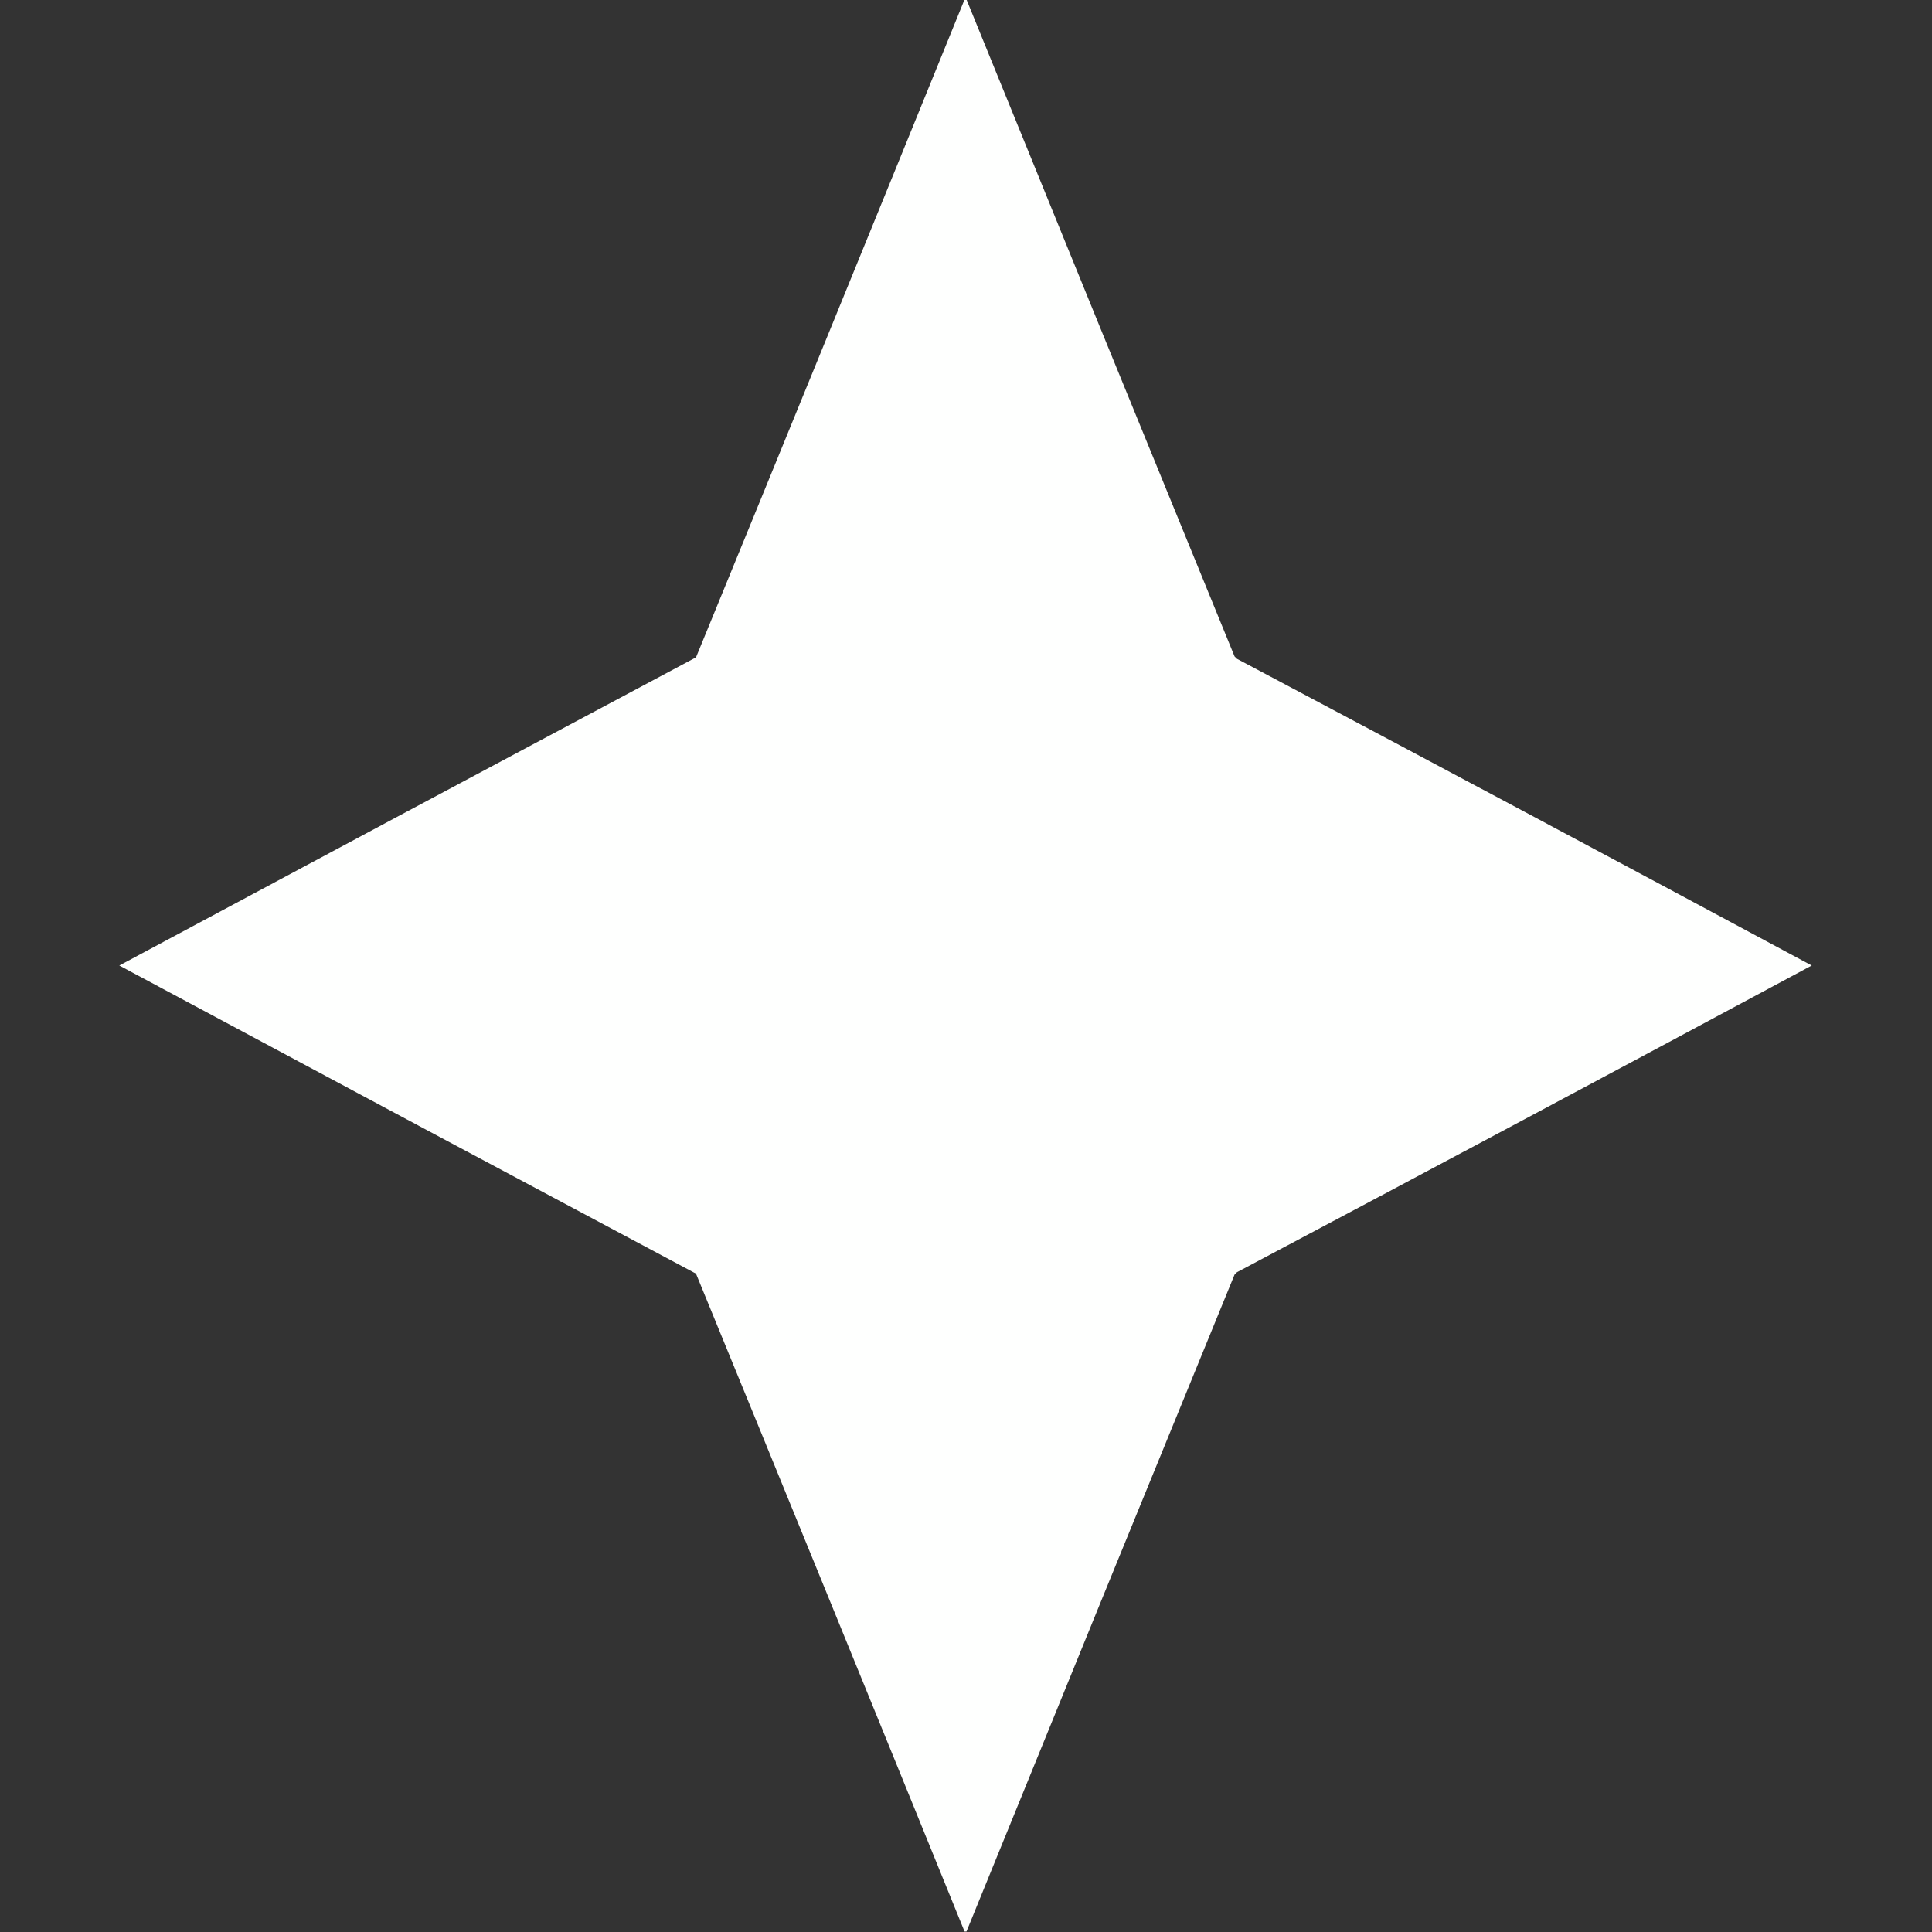 <?xml version="1.0" encoding="UTF-8"?>
<!DOCTYPE svg PUBLIC "-//W3C//DTD SVG 1.1//EN" "http://www.w3.org/Graphics/SVG/1.1/DTD/svg11.dtd">
<svg xmlns="http://www.w3.org/2000/svg" version="1.1" width="2000px" height="2000px" style="shape-rendering:geometricPrecision; text-rendering:geometricPrecision; image-rendering:optimizeQuality; fill-rule:evenodd; clip-rule:evenodd" xmlns:xlink="http://www.w3.org/1999/xlink">
<rect width="100%" height="100%" fill="#333333" stroke="none"/>
<g><path style="opacity:0.997" fill="#fefffe" d="M 998.5,-0.5 C 999.167,-0.5 999.833,-0.5 1000.5,-0.5C 1092.71,226.259 1185.21,452.926 1278,679.5C 1278.83,680.333 1279.67,681.167 1280.5,682C 1479.15,787.324 1677.48,893.158 1875.5,999.5C 1677.48,1105.84 1479.15,1211.68 1280.5,1317C 1279.67,1317.83 1278.83,1318.67 1278,1319.5C 1185.21,1546.07 1092.71,1772.74 1000.5,1999.5C 999.833,1999.5 999.167,1999.5 998.5,1999.5C 906.234,1772.38 813.567,1545.38 720.5,1318.5C 521.341,1212.42 322.341,1106.09 123.5,999.5C 322.341,892.912 521.341,786.579 720.5,680.5C 813.567,453.625 906.234,226.625 998.5,-0.5 Z"/></g>
</svg>

